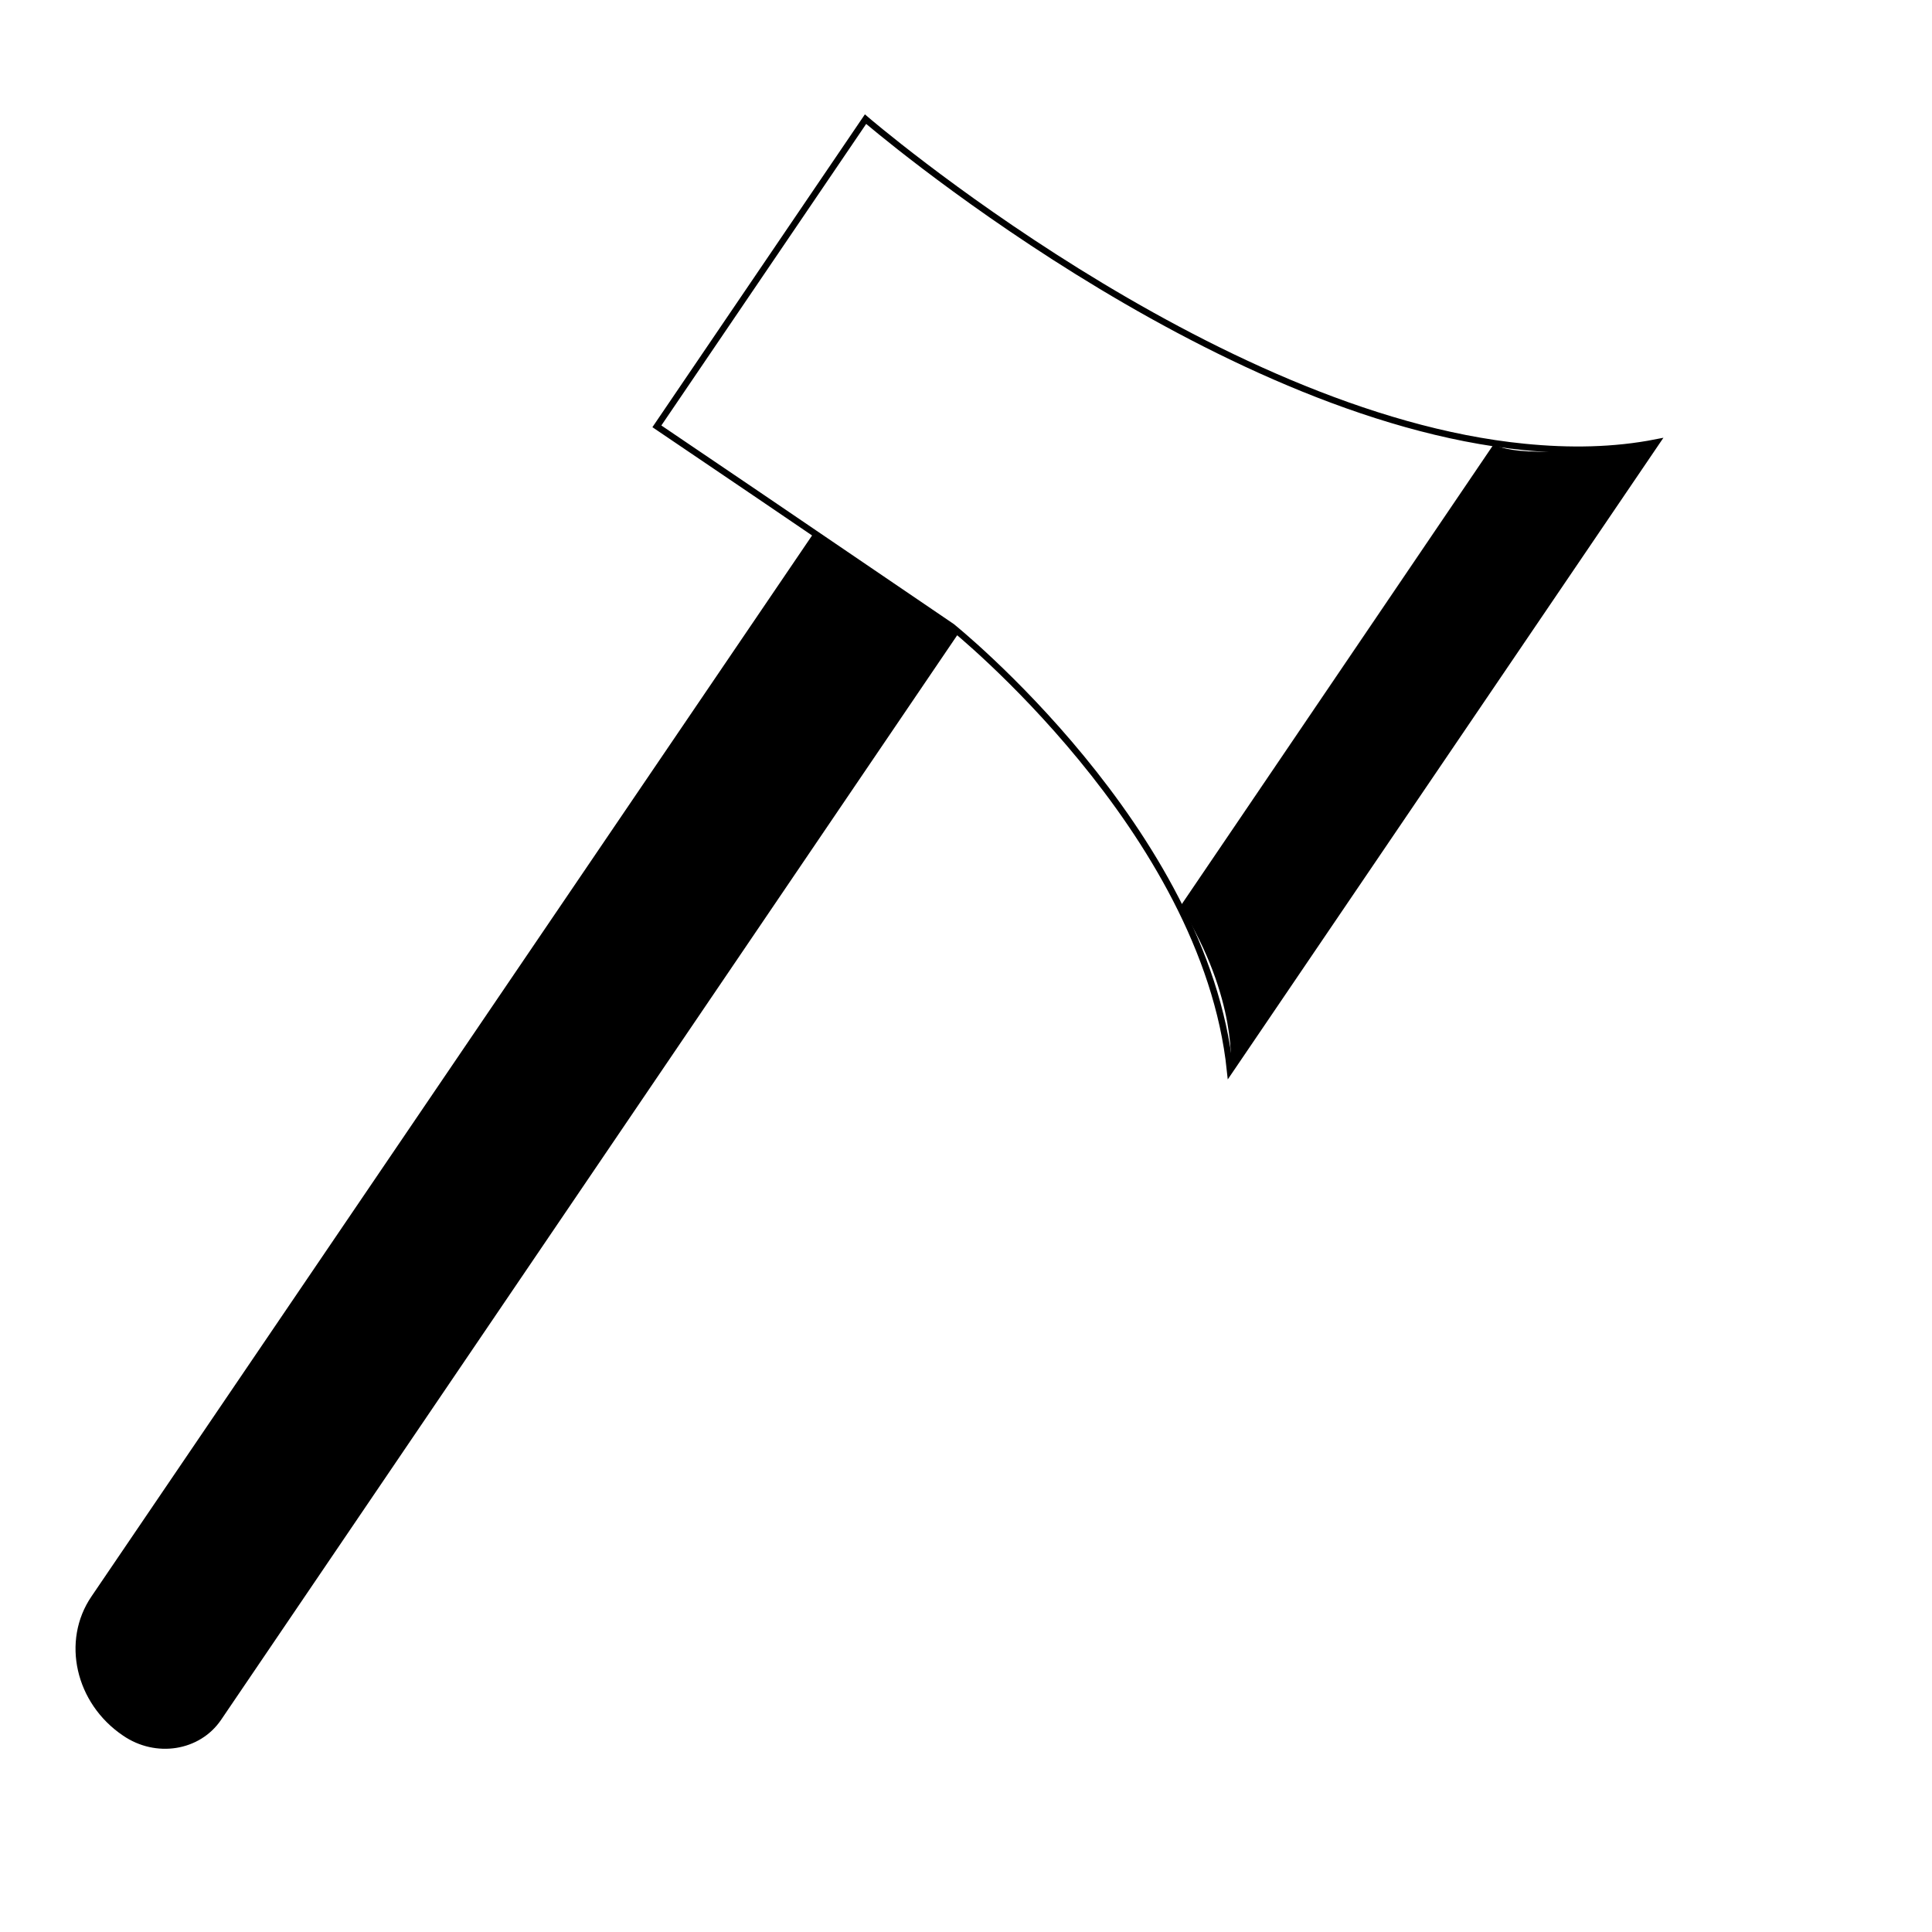 <?xml version="1.0" encoding="utf-8"?>
<!-- Generator: Adobe Illustrator 23.0.6, SVG Export Plug-In . SVG Version: 6.00 Build 0)  -->
<svg version="1.1" id="axefull" xmlns="http://www.w3.org/2000/svg" xmlns:xlink="http://www.w3.org/1999/xlink" x="0px" y="0px"
	 viewBox="0 0 300 300" style="enable-background:new 0 0 269 290;" xml:space="preserve" class="svg">
<style type="text/css">
	.st0{fill:#FFFFFF;stroke:#000000;stroke-miterlimit:10;}
	#axe:hover {cursor: pointer; }
	#axe:hover {fill: #333;}
</style>
<g id="axe">
	<path id="axehandle" d="M14.2,247.9L126.4,82.7L149,98.1l-114.7,169c-3.3,4.8-10.1,5.9-15.2,2.4l0,0
		C11.7,264.5,9.5,254.8,14.2,247.9z"/>
	<path id="axehead" class="st0" d="M147.8,97.3c0,0,39.3,31.5,43.2,68.9l66.2-97.5c-6.6,1.3-13.5,1.4-20.5,0.7
		C188,64.6,134.4,18.5,134.4,18.5L102,66.2l15.8,10.7L147.8,97.3z"/>
	<path id="axeblade" d="M232,68.9c0,0,2.1,3,25.3-0.3l-66.2,97.5c0,0,1.2-11-7.8-25.4l48.8-71.9l-39.8,58.6"/>
</g>
</svg>
